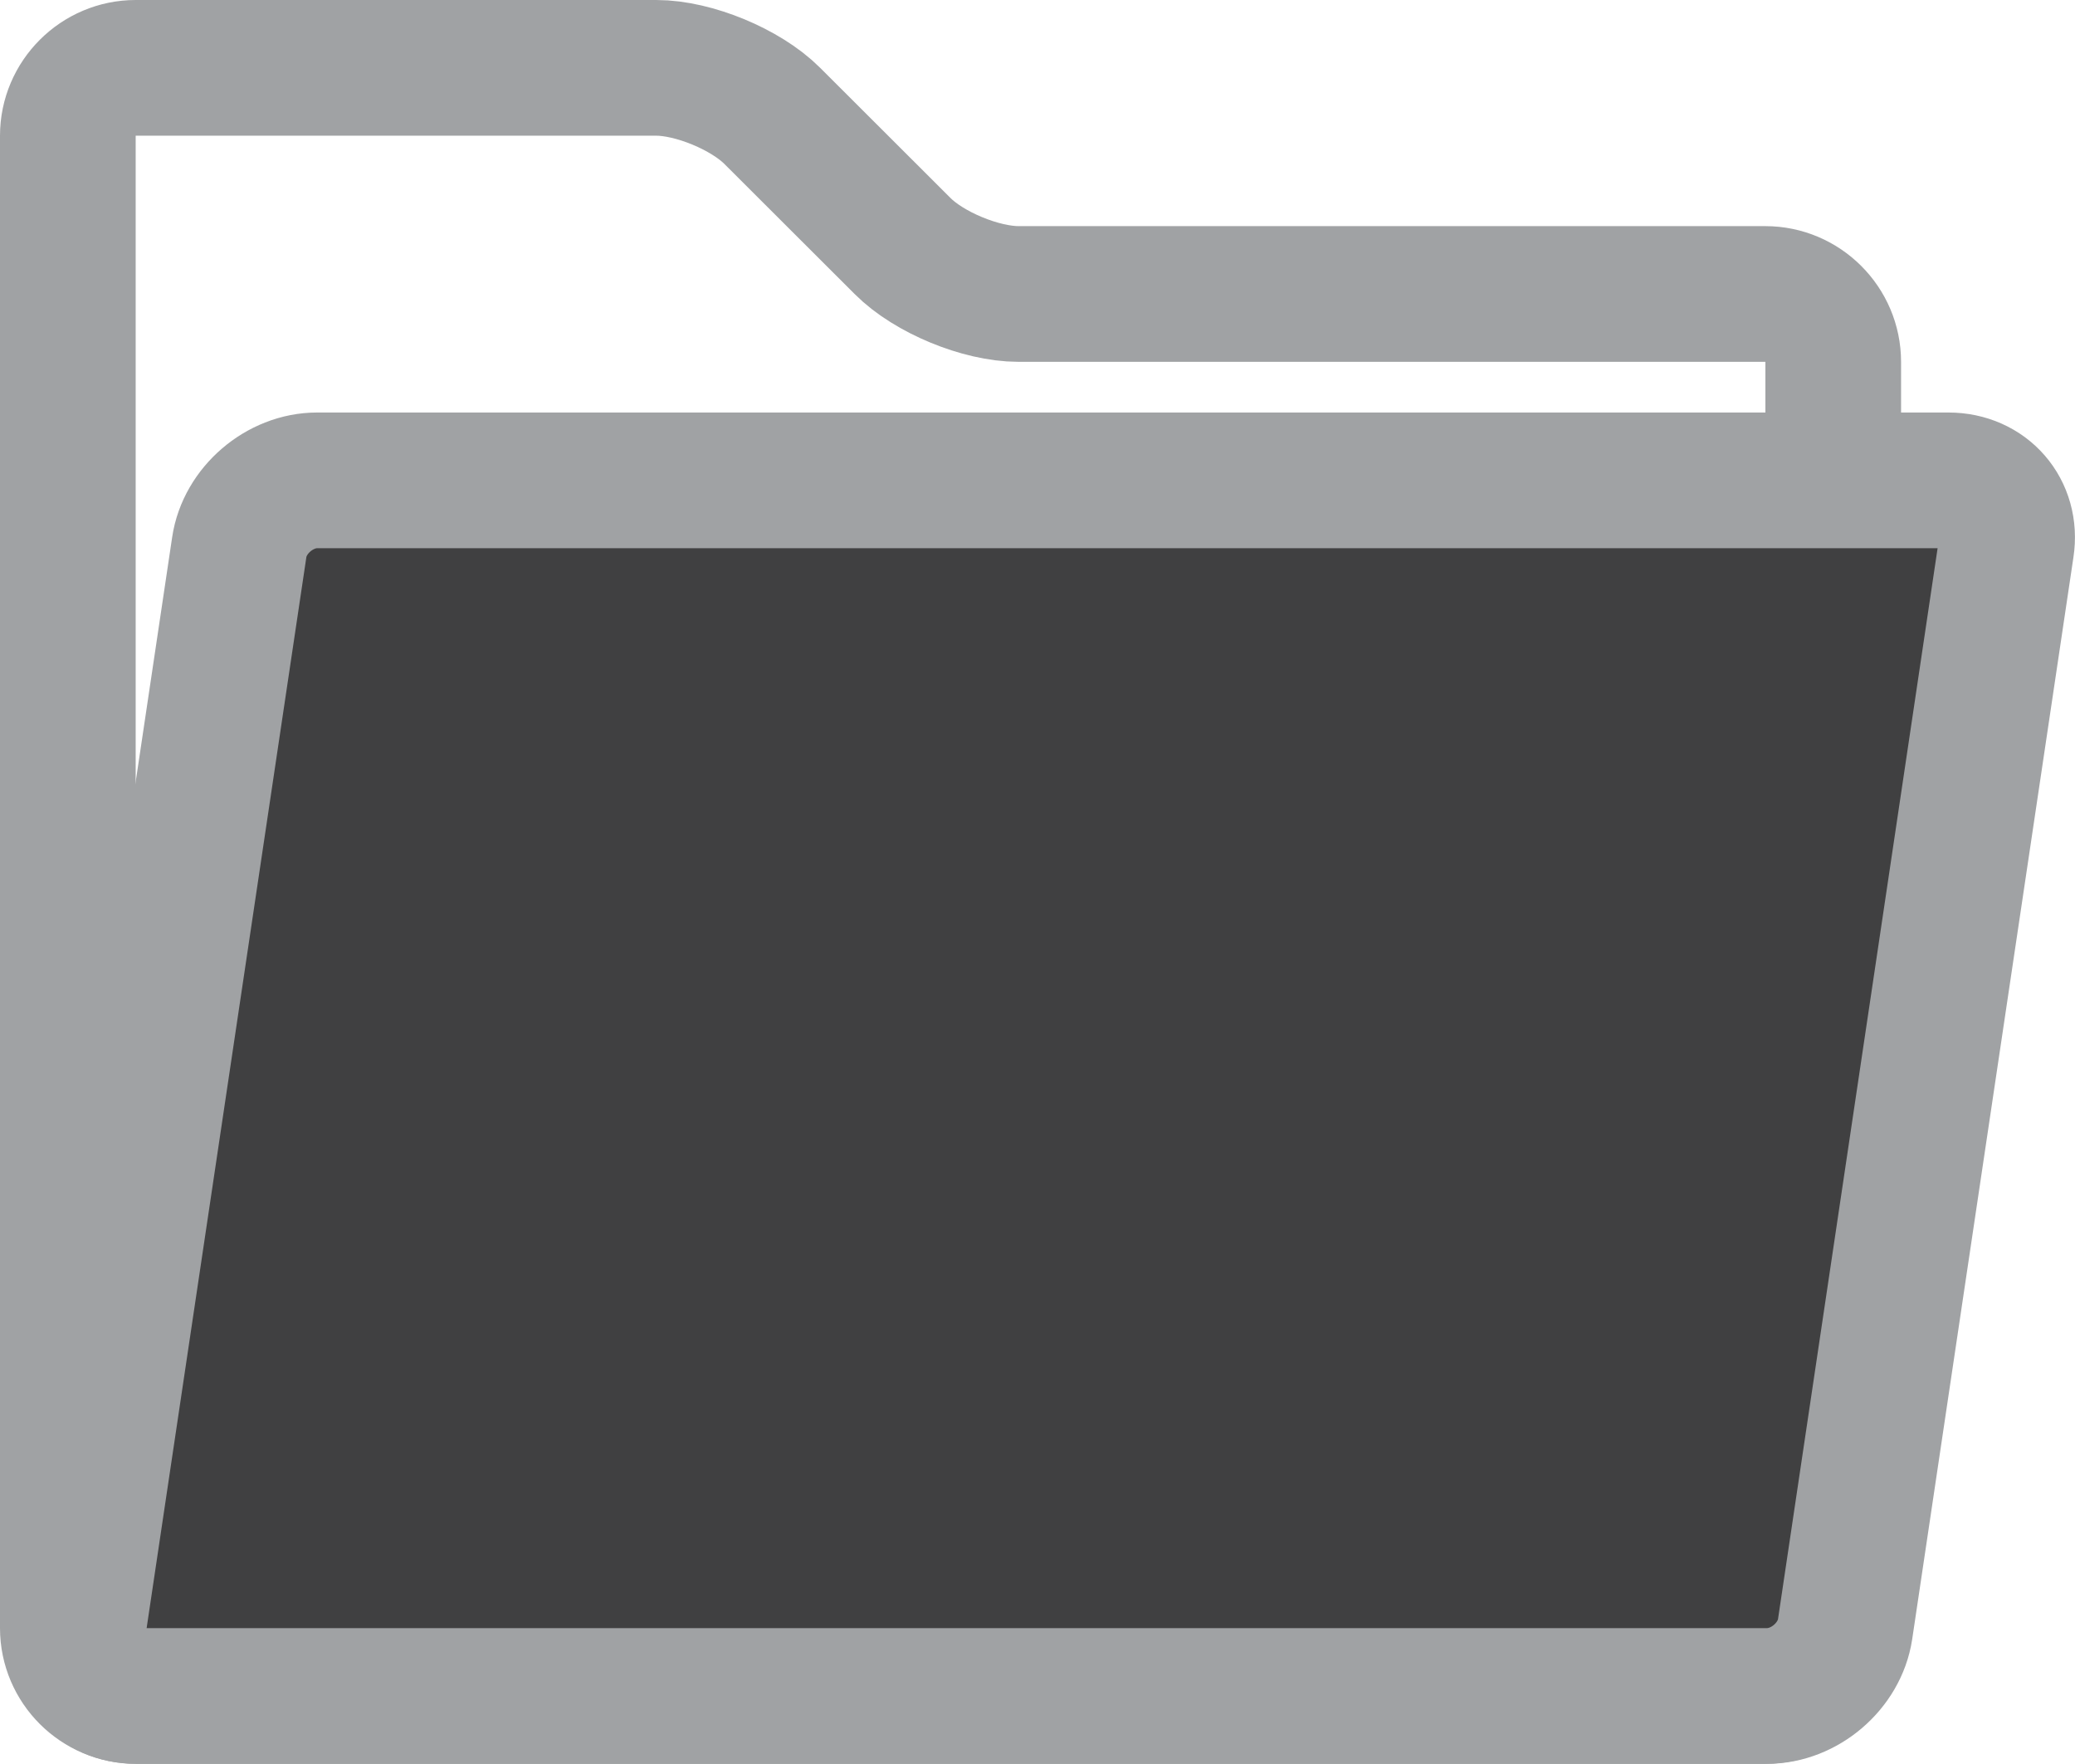 <?xml version="1.0" encoding="utf-8"?>
<!-- Generator: Adobe Illustrator 16.0.0, SVG Export Plug-In . SVG Version: 6.00 Build 0)  -->
<!DOCTYPE svg PUBLIC "-//W3C//DTD SVG 1.1//EN" "http://www.w3.org/Graphics/SVG/1.1/DTD/svg11.dtd">
<svg version="1.1" id="Layer_1" xmlns="http://www.w3.org/2000/svg" xmlns:xlink="http://www.w3.org/1999/xlink" x="0px" y="0px"
	 width="30.588px" height="25.997px" viewBox="0 0 30.588 25.997" enable-background="new 0 0 30.588 25.997" xml:space="preserve">
<g>
	<defs>
		<rect id="SVGID_1_" width="30.588" height="25.997"/>
	</defs>
	<clipPath id="SVGID_2_">
		<use xlink:href="#SVGID_1_"  overflow="visible"/>
	</clipPath>
	
		<path clip-path="url(#SVGID_2_)" fill="none" stroke="#A0A2A4" stroke-width="2" stroke-linecap="round" stroke-linejoin="round" stroke-miterlimit="10" d="
		M15.013,4.333c-0.551,0-1.32-0.317-1.708-0.707l-1.922-1.919C10.994,1.318,10.226,1,9.674,1H2C1.451,1,1,1.45,1,2v1.333V4.5v1.166
		v18.331c0,0.551,0.451,1,1.001,1h24.022c0.55,0,1.001-0.449,1.001-1V5.333c0-0.55-0.451-1-1.001-1H15.013z"/>
	<path clip-path="url(#SVGID_2_)" fill="#404041" d="M27.199,24.013c-0.082,0.542-0.598,0.984-1.149,0.984H2.004
		c-0.552,0-0.936-0.442-0.856-0.984L3.527,8.065C3.607,7.523,4.124,7.08,4.675,7.08h24.047c0.552,0,0.937,0.443,0.854,0.985
		L27.199,24.013z"/>
	
		<path clip-path="url(#SVGID_2_)" fill="none" stroke="#A0A2A4" stroke-width="2" stroke-linecap="round" stroke-linejoin="round" stroke-miterlimit="10" d="
		M27.199,24.013c-0.082,0.542-0.598,0.984-1.149,0.984H2.004c-0.552,0-0.936-0.442-0.856-0.984L3.527,8.065
		C3.607,7.523,4.124,7.08,4.675,7.08h24.047c0.552,0,0.937,0.443,0.854,0.985L27.199,24.013z"/>
</g>
</svg>
